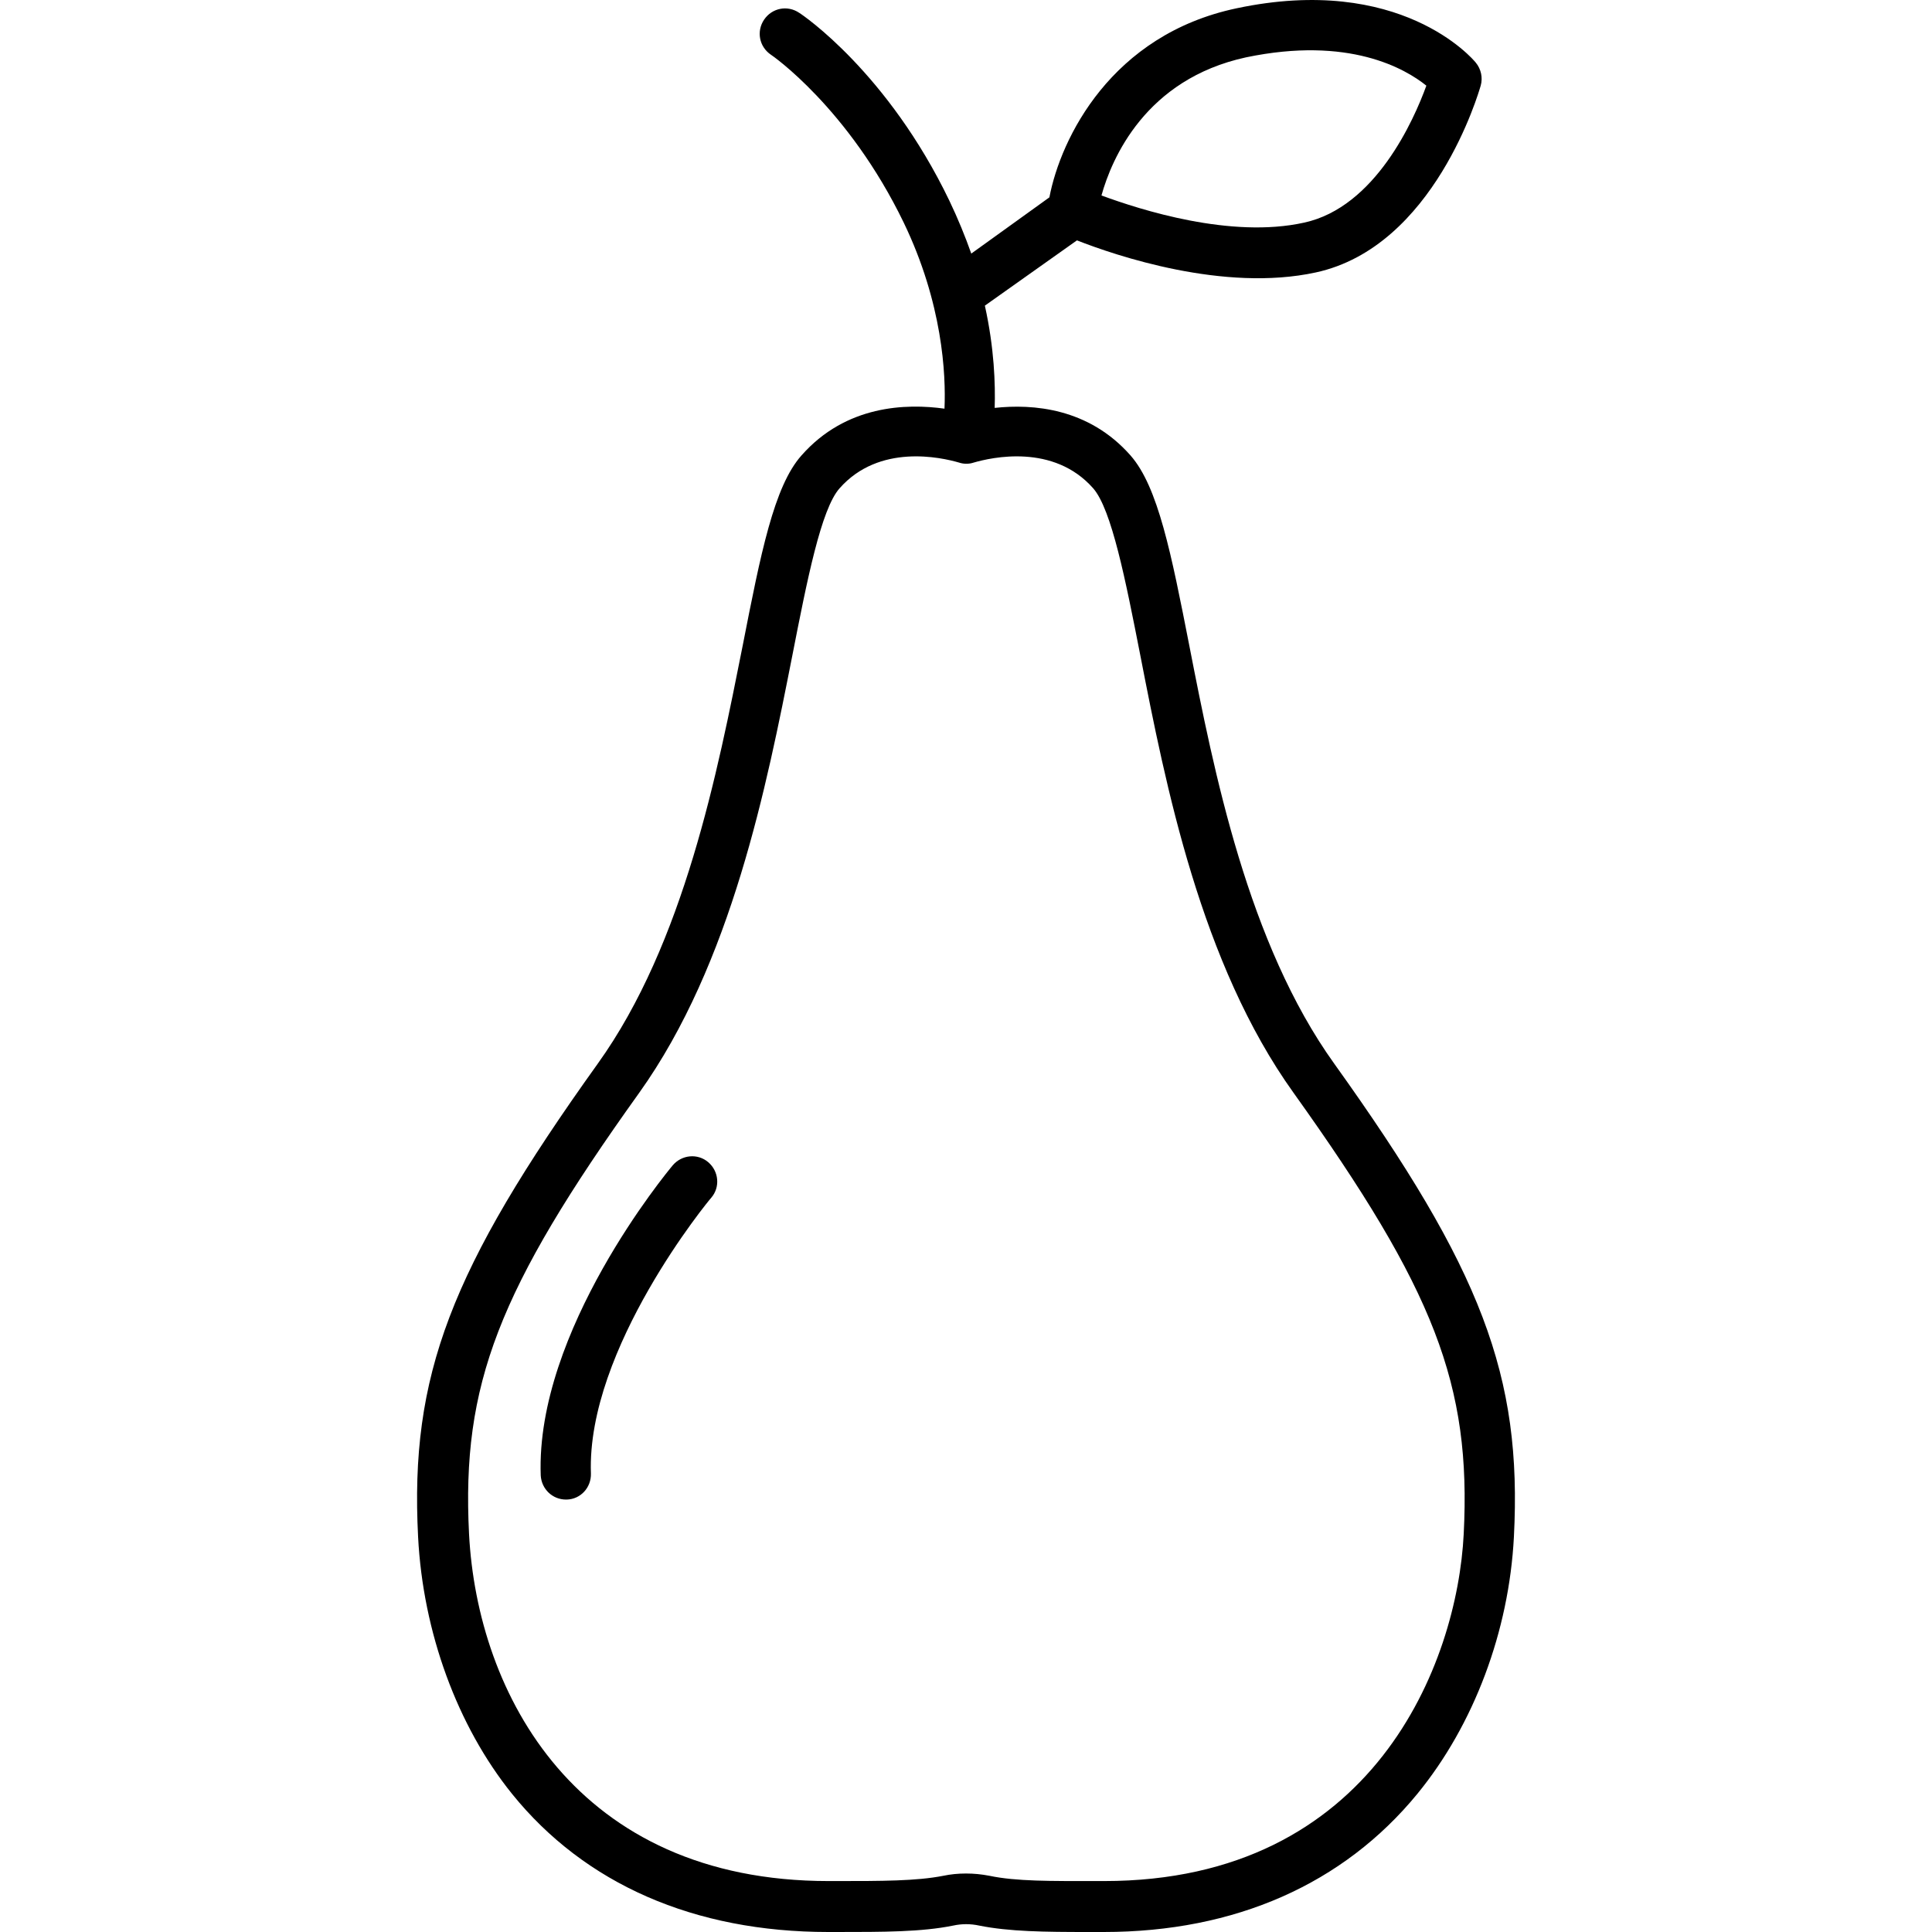 <?xml version="1.0" encoding="utf-8"?>
<!-- Generator: Adobe Illustrator 18.0.0, SVG Export Plug-In . SVG Version: 6.00 Build 0)  -->
<!DOCTYPE svg PUBLIC "-//W3C//DTD SVG 1.1//EN" "http://www.w3.org/Graphics/SVG/1.1/DTD/svg11.dtd">
<svg version="1.1" id="Capa_1" xmlns="http://www.w3.org/2000/svg" xmlns:xlink="http://www.w3.org/1999/xlink" x="0px" y="0px"
	 viewBox="0 0 512 512" enable-background="new 0 0 512 512" xml:space="preserve">
<path d="M288.4,512c-11.6,0-20.9-0.1-28.9-1.7c-2.3-0.5-4.6-0.5-6.9,0c-8.4,1.7-18.4,1.7-31,1.7h-2.1c-35.5,0-64.5-12.7-83.8-36.6
	c-14.5-18-23.6-42.8-24.9-68.1c-2.2-42.7,8.5-70.8,47.6-125.4c22.9-31.9,31.8-77.5,38.4-110.7c4.8-24.5,8.3-42.3,15.6-50.5
	c11.8-13.4,27.8-13.8,37.9-12.4c0.4-9.1-0.5-27.9-10.8-49.3c-14.7-30.4-35-44.4-35.2-44.5c-3.1-2.1-3.9-6.2-1.8-9.3
	c2.1-3.1,6.2-3.9,9.3-1.8c1,0.6,23.5,15.9,39.8,49.8c2.3,4.8,4.2,9.5,5.8,14l20.7-14.9c3-15.7,16.4-43.1,49.6-50.1
	c43.4-9.2,62.6,13.4,63.4,14.4c1.4,1.7,1.9,4,1.3,6.1c-0.5,1.7-12.3,42.7-43.7,49.5c-24.4,5.3-53.1-4.5-63.3-8.5L261,81
	c2.5,11.3,2.8,20.8,2.6,27.1c10.1-1.1,24.9,0,36,12.6c7.3,8.3,10.8,26,15.6,50.5c6.5,33.3,15.5,78.8,38.4,110.7
	c39.1,54.6,49.8,82.7,47.6,125.4l-6.7-0.3l6.7,0.3c-1.3,25-10.6,49.8-25.6,68.1c-19.6,23.9-48.3,36.6-83.1,36.6h-2.1
	C289.7,512,289.1,512,288.4,512z M256,496.5c2.1,0,4.1,0.2,6.2,0.6c7.1,1.5,16.4,1.4,28.3,1.4h2.1c71.5,0,93.6-57.8,95.3-92
	c2-39.5-7.7-64.6-45.1-116.9c-24.6-34.3-33.9-81.5-40.6-115.9c-3.9-19.9-7.6-38.7-12.5-44.3c-10.5-11.9-26.9-8.2-31.7-6.8
	c-1.2,0.4-2.6,0.4-3.8,0c-4.8-1.4-21.2-5.1-31.7,6.8c-4.9,5.5-8.6,24.3-12.5,44.2c-6.8,34.5-16.1,81.7-40.6,116
	c-37.4,52.2-47.1,77.4-45.1,116.9c2.2,42.4,28.4,92,95.3,92h2.1c11.9,0,21.2,0,28.3-1.4C251.9,496.7,253.9,496.5,256,496.5z
	 M291.9,51.8c10.3,3.8,34.3,11.5,53.7,7.2l0,0c18.9-4.1,29.1-27.2,32.4-36.3c-5.6-4.5-20.5-13.2-47.8-7.5
	C303.5,21,294.6,42.1,291.9,51.8z M150,397.4c-3.6,0-6.5-2.8-6.7-6.4c-1.4-38.3,33.5-80.4,35-82.2c2.4-2.8,6.6-3.2,9.4-0.8
	c2.8,2.4,3.2,6.6,0.8,9.4c-0.5,0.5-33.1,40-31.9,73.1c0.1,3.7-2.7,6.8-6.4,6.9C150.1,397.4,150,397.4,150,397.4z"/>
</svg>
